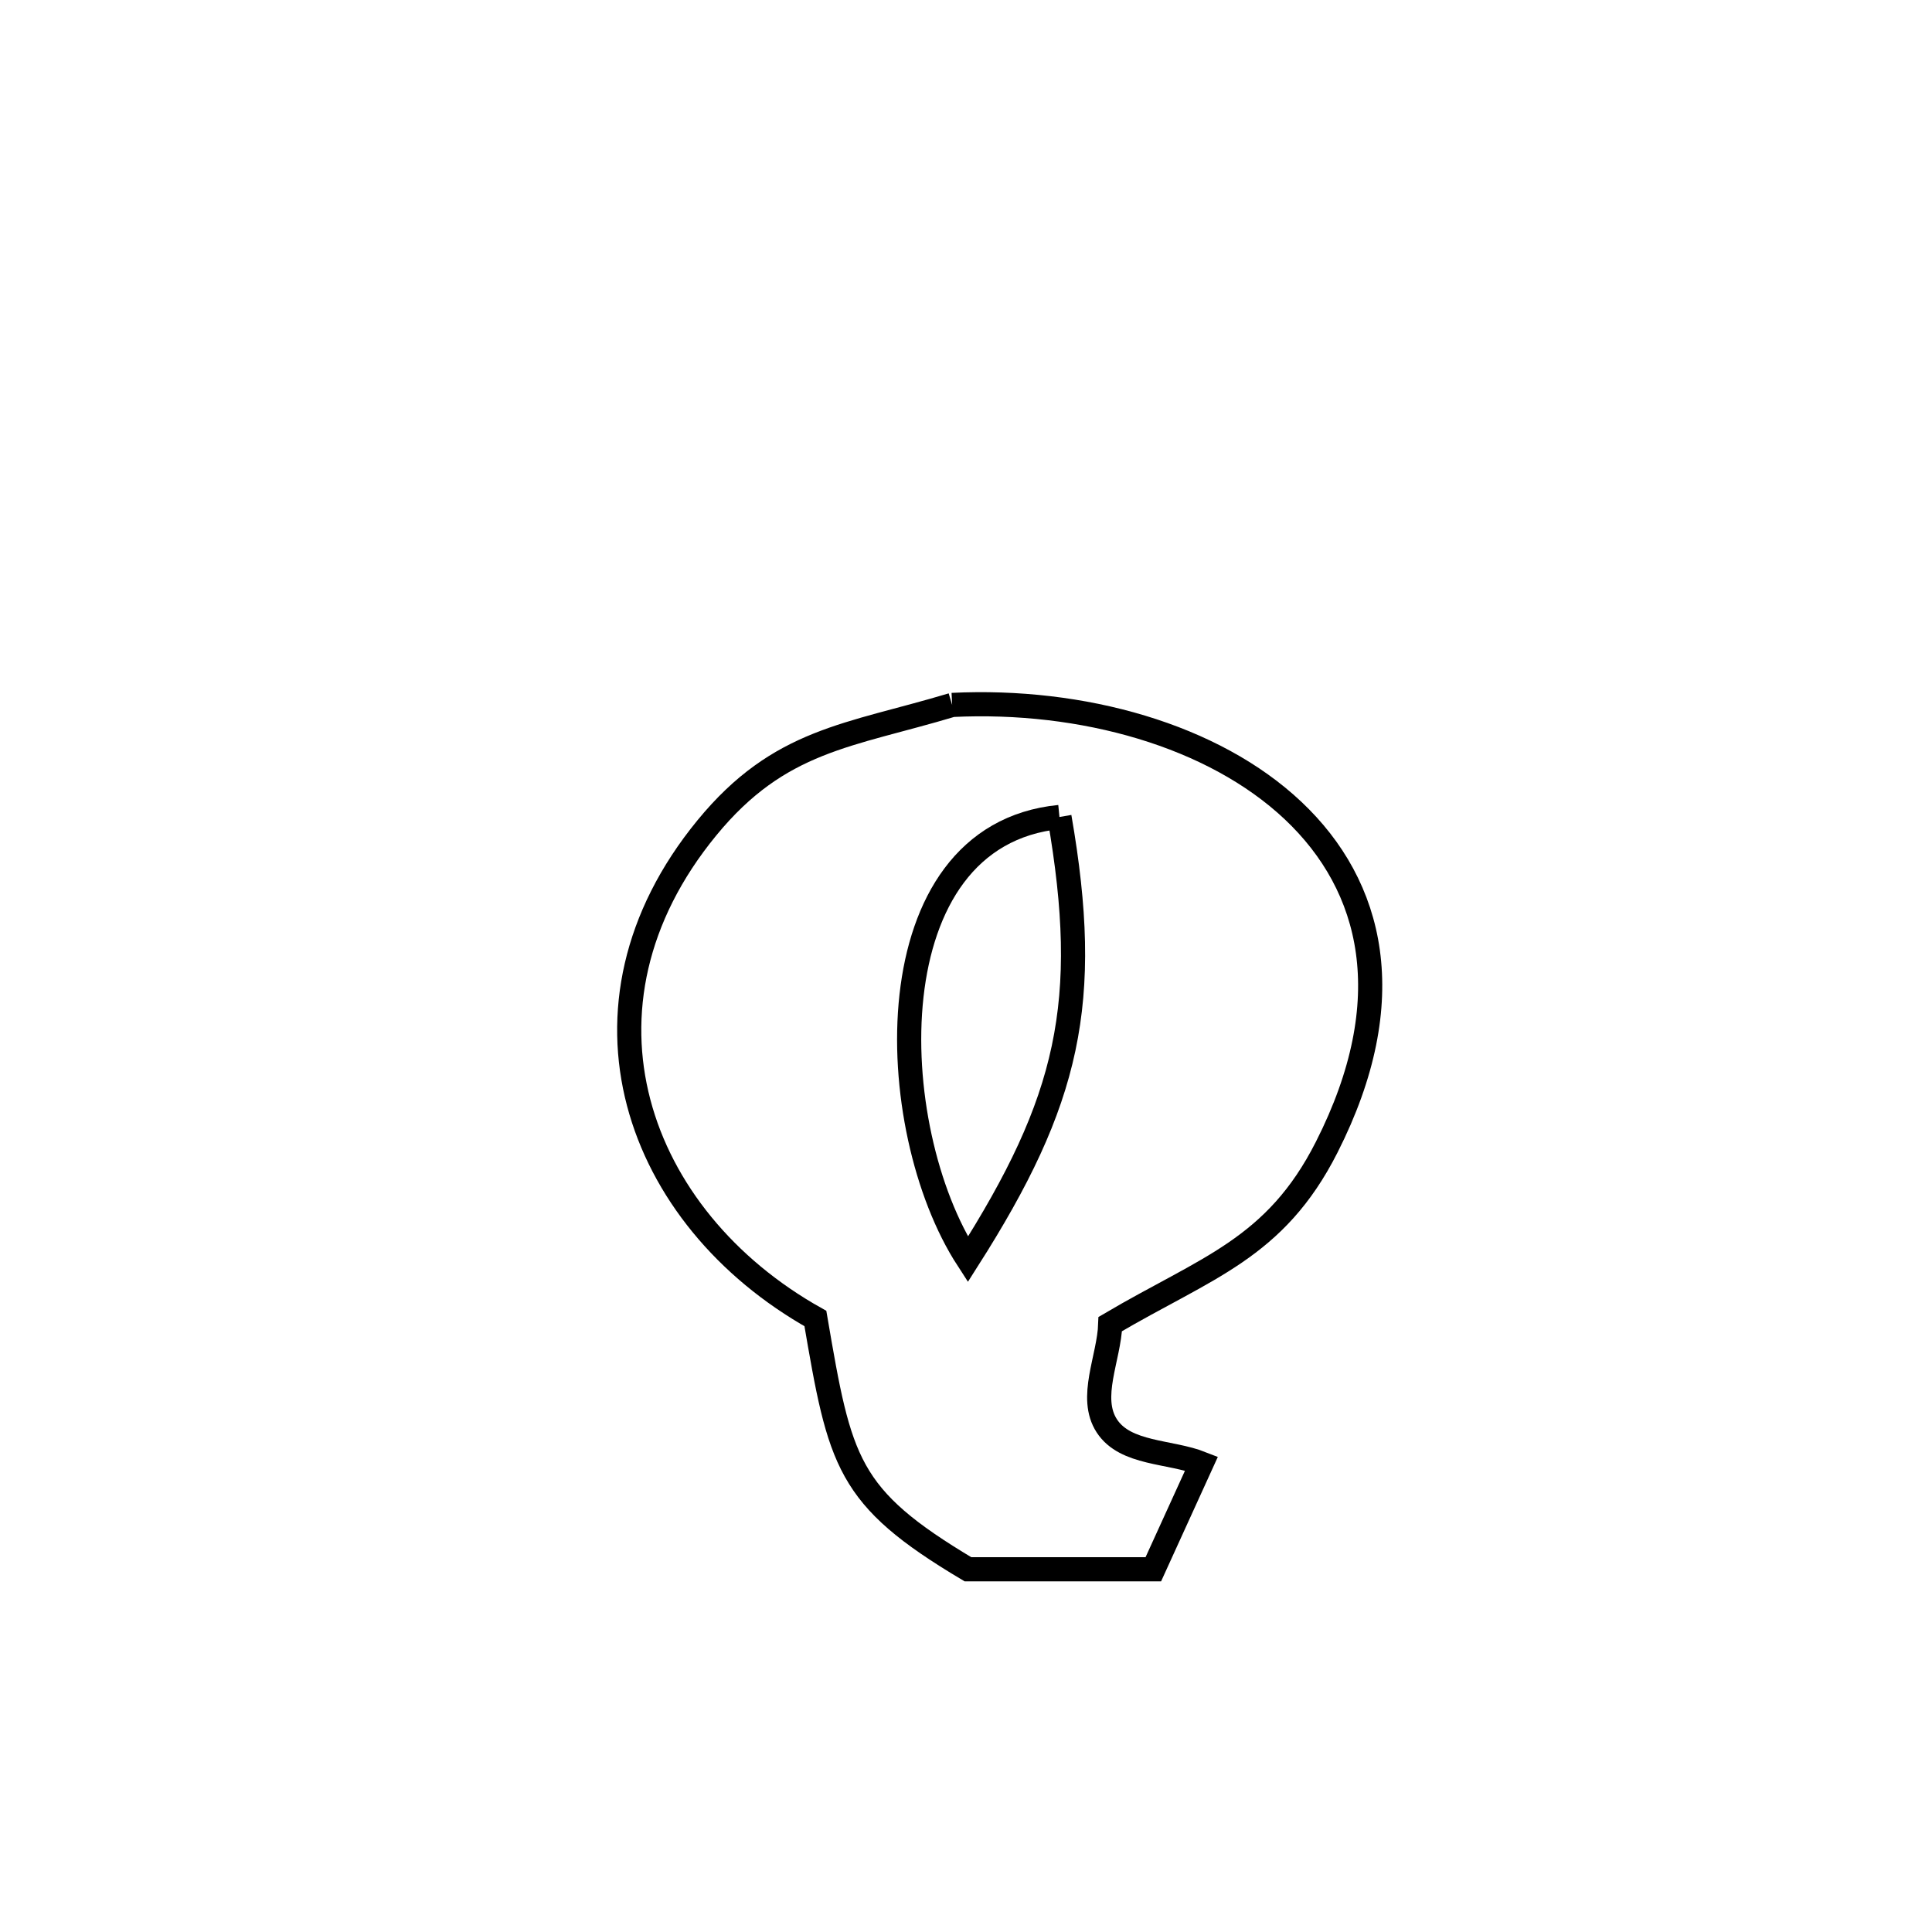 <svg xmlns="http://www.w3.org/2000/svg" viewBox="0.0 0.0 24.0 24.0" height="200px" width="200px"><path fill="none" stroke="black" stroke-width=".3" stroke-opacity="1.0"  filling="0" d="M11.828 8.757 L11.828 8.757 C13.445 8.678 15.073 9.135 16.064 10.07 C17.055 11.005 17.41 12.418 16.481 14.25 C15.84 15.516 14.988 15.743 13.792 16.448 L13.792 16.448 C13.778 16.87 13.519 17.361 13.75 17.714 C13.981 18.067 14.534 18.025 14.926 18.18 L14.926 18.18 C14.726 18.618 14.526 19.056 14.327 19.494 L14.327 19.494 C13.559 19.494 12.792 19.494 12.024 19.494 L12.024 19.494 C10.515 18.595 10.436 18.172 10.129 16.379 L10.129 16.379 C7.897 15.128 6.956 12.509 8.781 10.284 C9.685 9.182 10.546 9.142 11.828 8.757 L11.828 8.757"></path>
<path fill="none" stroke="black" stroke-width=".3" stroke-opacity="1.0"  filling="0" d="M13.161 10.149 L13.161 10.149 C13.561 12.453 13.277 13.675 12.023 15.645 L12.023 15.645 C10.962 14.011 10.838 10.378 13.161 10.149 L13.161 10.149"></path></svg>